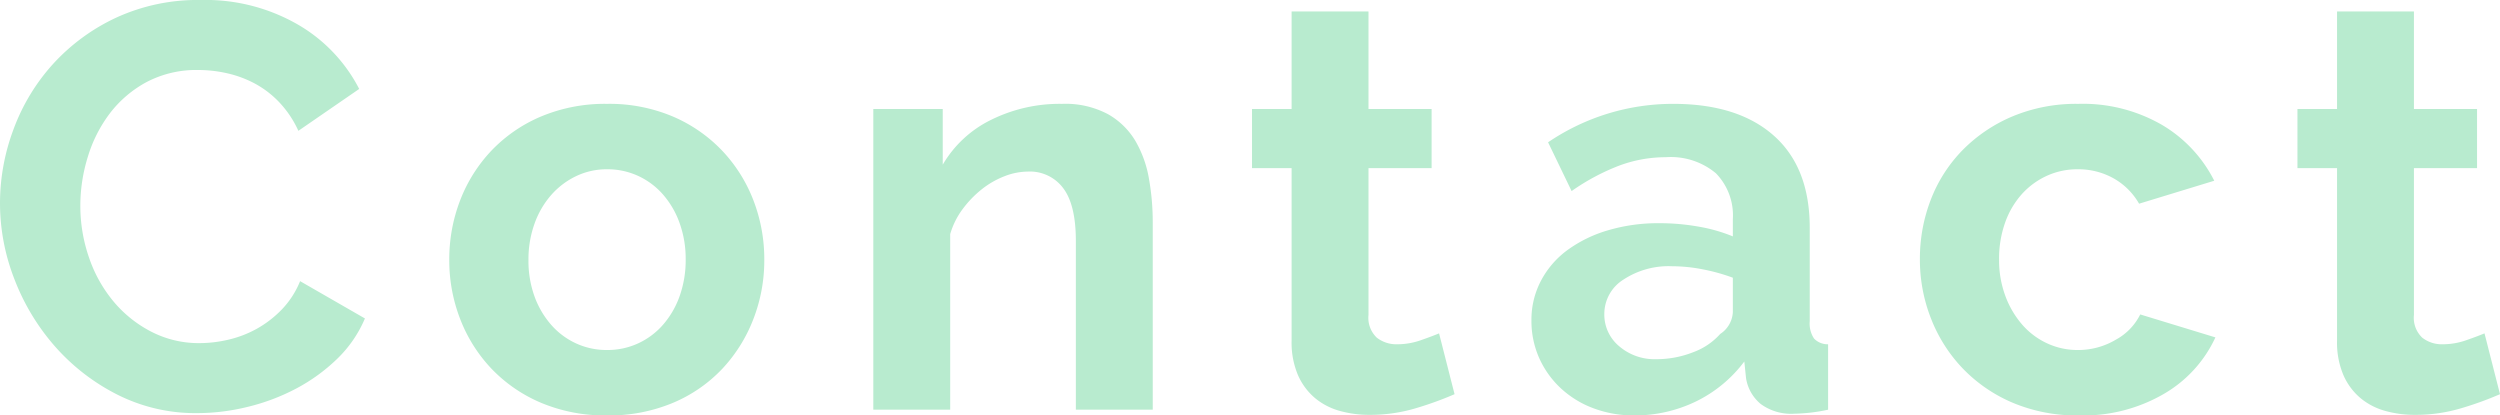 <svg xmlns="http://www.w3.org/2000/svg" width="261.42" height="43.44" viewBox="0 0 261.42 43.44">
  <path id="パス_48" data-name="パス 48" d="M-130.05-21.6a22.063,22.063,0,0,1,1.41-7.71,20.961,20.961,0,0,1,4.11-6.81,20.811,20.811,0,0,1,6.6-4.86,20.384,20.384,0,0,1,8.88-1.86,19.362,19.362,0,0,1,10.17,2.58,16.478,16.478,0,0,1,6.39,6.72l-6.36,4.38a10.875,10.875,0,0,0-2.04-3.03,10.2,10.2,0,0,0-2.58-1.95,11.581,11.581,0,0,0-2.88-1.05,13.659,13.659,0,0,0-2.94-.33,11.169,11.169,0,0,0-5.43,1.26,11.946,11.946,0,0,0-3.84,3.27,14.42,14.42,0,0,0-2.31,4.56,17.26,17.26,0,0,0-.78,5.07,16.54,16.54,0,0,0,.9,5.43,14.452,14.452,0,0,0,2.55,4.59,12.754,12.754,0,0,0,3.96,3.18,10.832,10.832,0,0,0,5.07,1.2,13.336,13.336,0,0,0,3-.36,11.405,11.405,0,0,0,2.97-1.14,11.253,11.253,0,0,0,2.61-2.01,9.277,9.277,0,0,0,1.92-2.97l6.78,3.9A12.806,12.806,0,0,1-94.8-5.31a18.724,18.724,0,0,1-4.26,3.09A21.759,21.759,0,0,1-104.13-.3a22.192,22.192,0,0,1-5.28.66,18.148,18.148,0,0,1-8.34-1.92,21.718,21.718,0,0,1-6.51-5.01,23.247,23.247,0,0,1-4.26-7.02A21.908,21.908,0,0,1-130.05-21.6ZM-66.57.6a17.258,17.258,0,0,1-6.9-1.32,15.5,15.5,0,0,1-5.19-3.57,15.759,15.759,0,0,1-3.27-5.19,16.944,16.944,0,0,1-1.14-6.18,17.107,17.107,0,0,1,1.14-6.24,15.759,15.759,0,0,1,3.27-5.19,15.5,15.5,0,0,1,5.19-3.57,17.258,17.258,0,0,1,6.9-1.32,17.042,17.042,0,0,1,6.87,1.32,15.572,15.572,0,0,1,5.16,3.57,15.759,15.759,0,0,1,3.27,5.19,17.107,17.107,0,0,1,1.14,6.24,16.944,16.944,0,0,1-1.14,6.18,16.012,16.012,0,0,1-3.24,5.19A15.173,15.173,0,0,1-59.67-.72,17.258,17.258,0,0,1-66.57.6Zm-8.22-16.26a10.954,10.954,0,0,0,.63,3.81,9.309,9.309,0,0,0,1.74,2.97,7.777,7.777,0,0,0,2.61,1.95,7.659,7.659,0,0,0,3.24.69,7.659,7.659,0,0,0,3.24-.69,7.777,7.777,0,0,0,2.61-1.95,9.243,9.243,0,0,0,1.74-3,11.208,11.208,0,0,0,.63-3.84,11.024,11.024,0,0,0-.63-3.78,9.243,9.243,0,0,0-1.74-3,7.777,7.777,0,0,0-2.61-1.95,7.659,7.659,0,0,0-3.24-.69,7.39,7.39,0,0,0-3.24.72,8.142,8.142,0,0,0-2.61,1.98,9.243,9.243,0,0,0-1.74,3A11.024,11.024,0,0,0-74.79-15.66ZM-9.51,0h-8.04V-17.64q0-3.78-1.32-5.52a4.336,4.336,0,0,0-3.66-1.74,6.885,6.885,0,0,0-2.46.48,9.054,9.054,0,0,0-2.37,1.35A10.983,10.983,0,0,0-29.37-21a8.184,8.184,0,0,0-1.32,2.64V0h-8.04V-31.44h7.26v5.82a11.908,11.908,0,0,1,5.04-4.68,16.164,16.164,0,0,1,7.44-1.68,9.476,9.476,0,0,1,4.8,1.08,7.8,7.8,0,0,1,2.88,2.82A11.794,11.794,0,0,1-9.9-24.12a25.958,25.958,0,0,1,.39,4.5ZM22.05-1.62A35.878,35.878,0,0,1,18.09-.18a16.636,16.636,0,0,1-4.92.72A11.42,11.42,0,0,1,10.02.12,6.927,6.927,0,0,1,7.44-1.23a6.594,6.594,0,0,1-1.77-2.4A8.687,8.687,0,0,1,5.01-7.2V-25.26H.87v-6.18H5.01v-10.2h8.04v10.2h6.6v6.18h-6.6V-9.9a2.859,2.859,0,0,0,.87,2.37,3.321,3.321,0,0,0,2.13.69,7.4,7.4,0,0,0,2.46-.42q1.2-.42,1.92-.72ZM40.83.6a11.927,11.927,0,0,1-4.26-.75,10.24,10.24,0,0,1-3.42-2.1A9.774,9.774,0,0,1,30.9-5.4a9.539,9.539,0,0,1-.81-3.96,8.724,8.724,0,0,1,.99-4.11,9.424,9.424,0,0,1,2.76-3.21,13.683,13.683,0,0,1,4.23-2.07,18.452,18.452,0,0,1,5.4-.75,23.268,23.268,0,0,1,4.11.36,16.741,16.741,0,0,1,3.57,1.02v-1.8a6.3,6.3,0,0,0-1.77-4.8,7.359,7.359,0,0,0-5.25-1.68,13.905,13.905,0,0,0-4.92.9,22.848,22.848,0,0,0-4.92,2.64l-2.46-5.1a23.212,23.212,0,0,1,13.08-4.02q6.78,0,10.53,3.33t3.75,9.63v9.78a2.825,2.825,0,0,0,.45,1.8,1.972,1.972,0,0,0,1.47.6V0a17.9,17.9,0,0,1-3.54.42A5.36,5.36,0,0,1,54.06-.6a4.385,4.385,0,0,1-1.53-2.7l-.18-1.74a13.914,13.914,0,0,1-5.1,4.2A14.645,14.645,0,0,1,40.83.6Zm2.28-5.88A10.474,10.474,0,0,0,46.98-6a7.024,7.024,0,0,0,2.85-1.92,2.888,2.888,0,0,0,1.32-2.28v-3.6a19.684,19.684,0,0,0-3.12-.87A16.805,16.805,0,0,0,44.79-15a8.589,8.589,0,0,0-5.1,1.41,4.234,4.234,0,0,0-1.98,3.57,4.3,4.3,0,0,0,1.56,3.39A5.662,5.662,0,0,0,43.11-5.28Zm27.6-10.44a17.107,17.107,0,0,1,1.14-6.24,15.2,15.2,0,0,1,3.3-5.16,16.062,16.062,0,0,1,5.22-3.54,17.258,17.258,0,0,1,6.9-1.32,16.536,16.536,0,0,1,8.79,2.22,14.179,14.179,0,0,1,5.43,5.82l-7.86,2.4a7.061,7.061,0,0,0-2.7-2.67,7.551,7.551,0,0,0-3.72-.93,7.659,7.659,0,0,0-3.24.69,7.964,7.964,0,0,0-2.61,1.92,8.893,8.893,0,0,0-1.74,2.97,11.208,11.208,0,0,0-.63,3.84,10.748,10.748,0,0,0,.66,3.84,9.679,9.679,0,0,0,1.77,3,7.777,7.777,0,0,0,2.61,1.95,7.52,7.52,0,0,0,3.18.69A7.71,7.71,0,0,0,91.2-7.32a6.074,6.074,0,0,0,2.55-2.64l7.86,2.4a13.214,13.214,0,0,1-5.34,5.88A16.782,16.782,0,0,1,87.33.6a17.258,17.258,0,0,1-6.9-1.32,15.83,15.83,0,0,1-5.22-3.57,15.84,15.84,0,0,1-3.33-5.22A16.792,16.792,0,0,1,70.71-15.72Zm60.66,14.1a35.878,35.878,0,0,1-3.96,1.44,16.636,16.636,0,0,1-4.92.72,11.42,11.42,0,0,1-3.15-.42,6.927,6.927,0,0,1-2.58-1.35,6.594,6.594,0,0,1-1.77-2.4,8.687,8.687,0,0,1-.66-3.57V-25.26h-4.14v-6.18h4.14v-10.2h8.04v10.2h6.6v6.18h-6.6V-9.9a2.859,2.859,0,0,0,.87,2.37,3.321,3.321,0,0,0,2.13.69,7.4,7.4,0,0,0,2.46-.42q1.2-.42,1.92-.72Z" transform="translate(130.05 42.84)" fill="#b8ebcf"/>
</svg>
